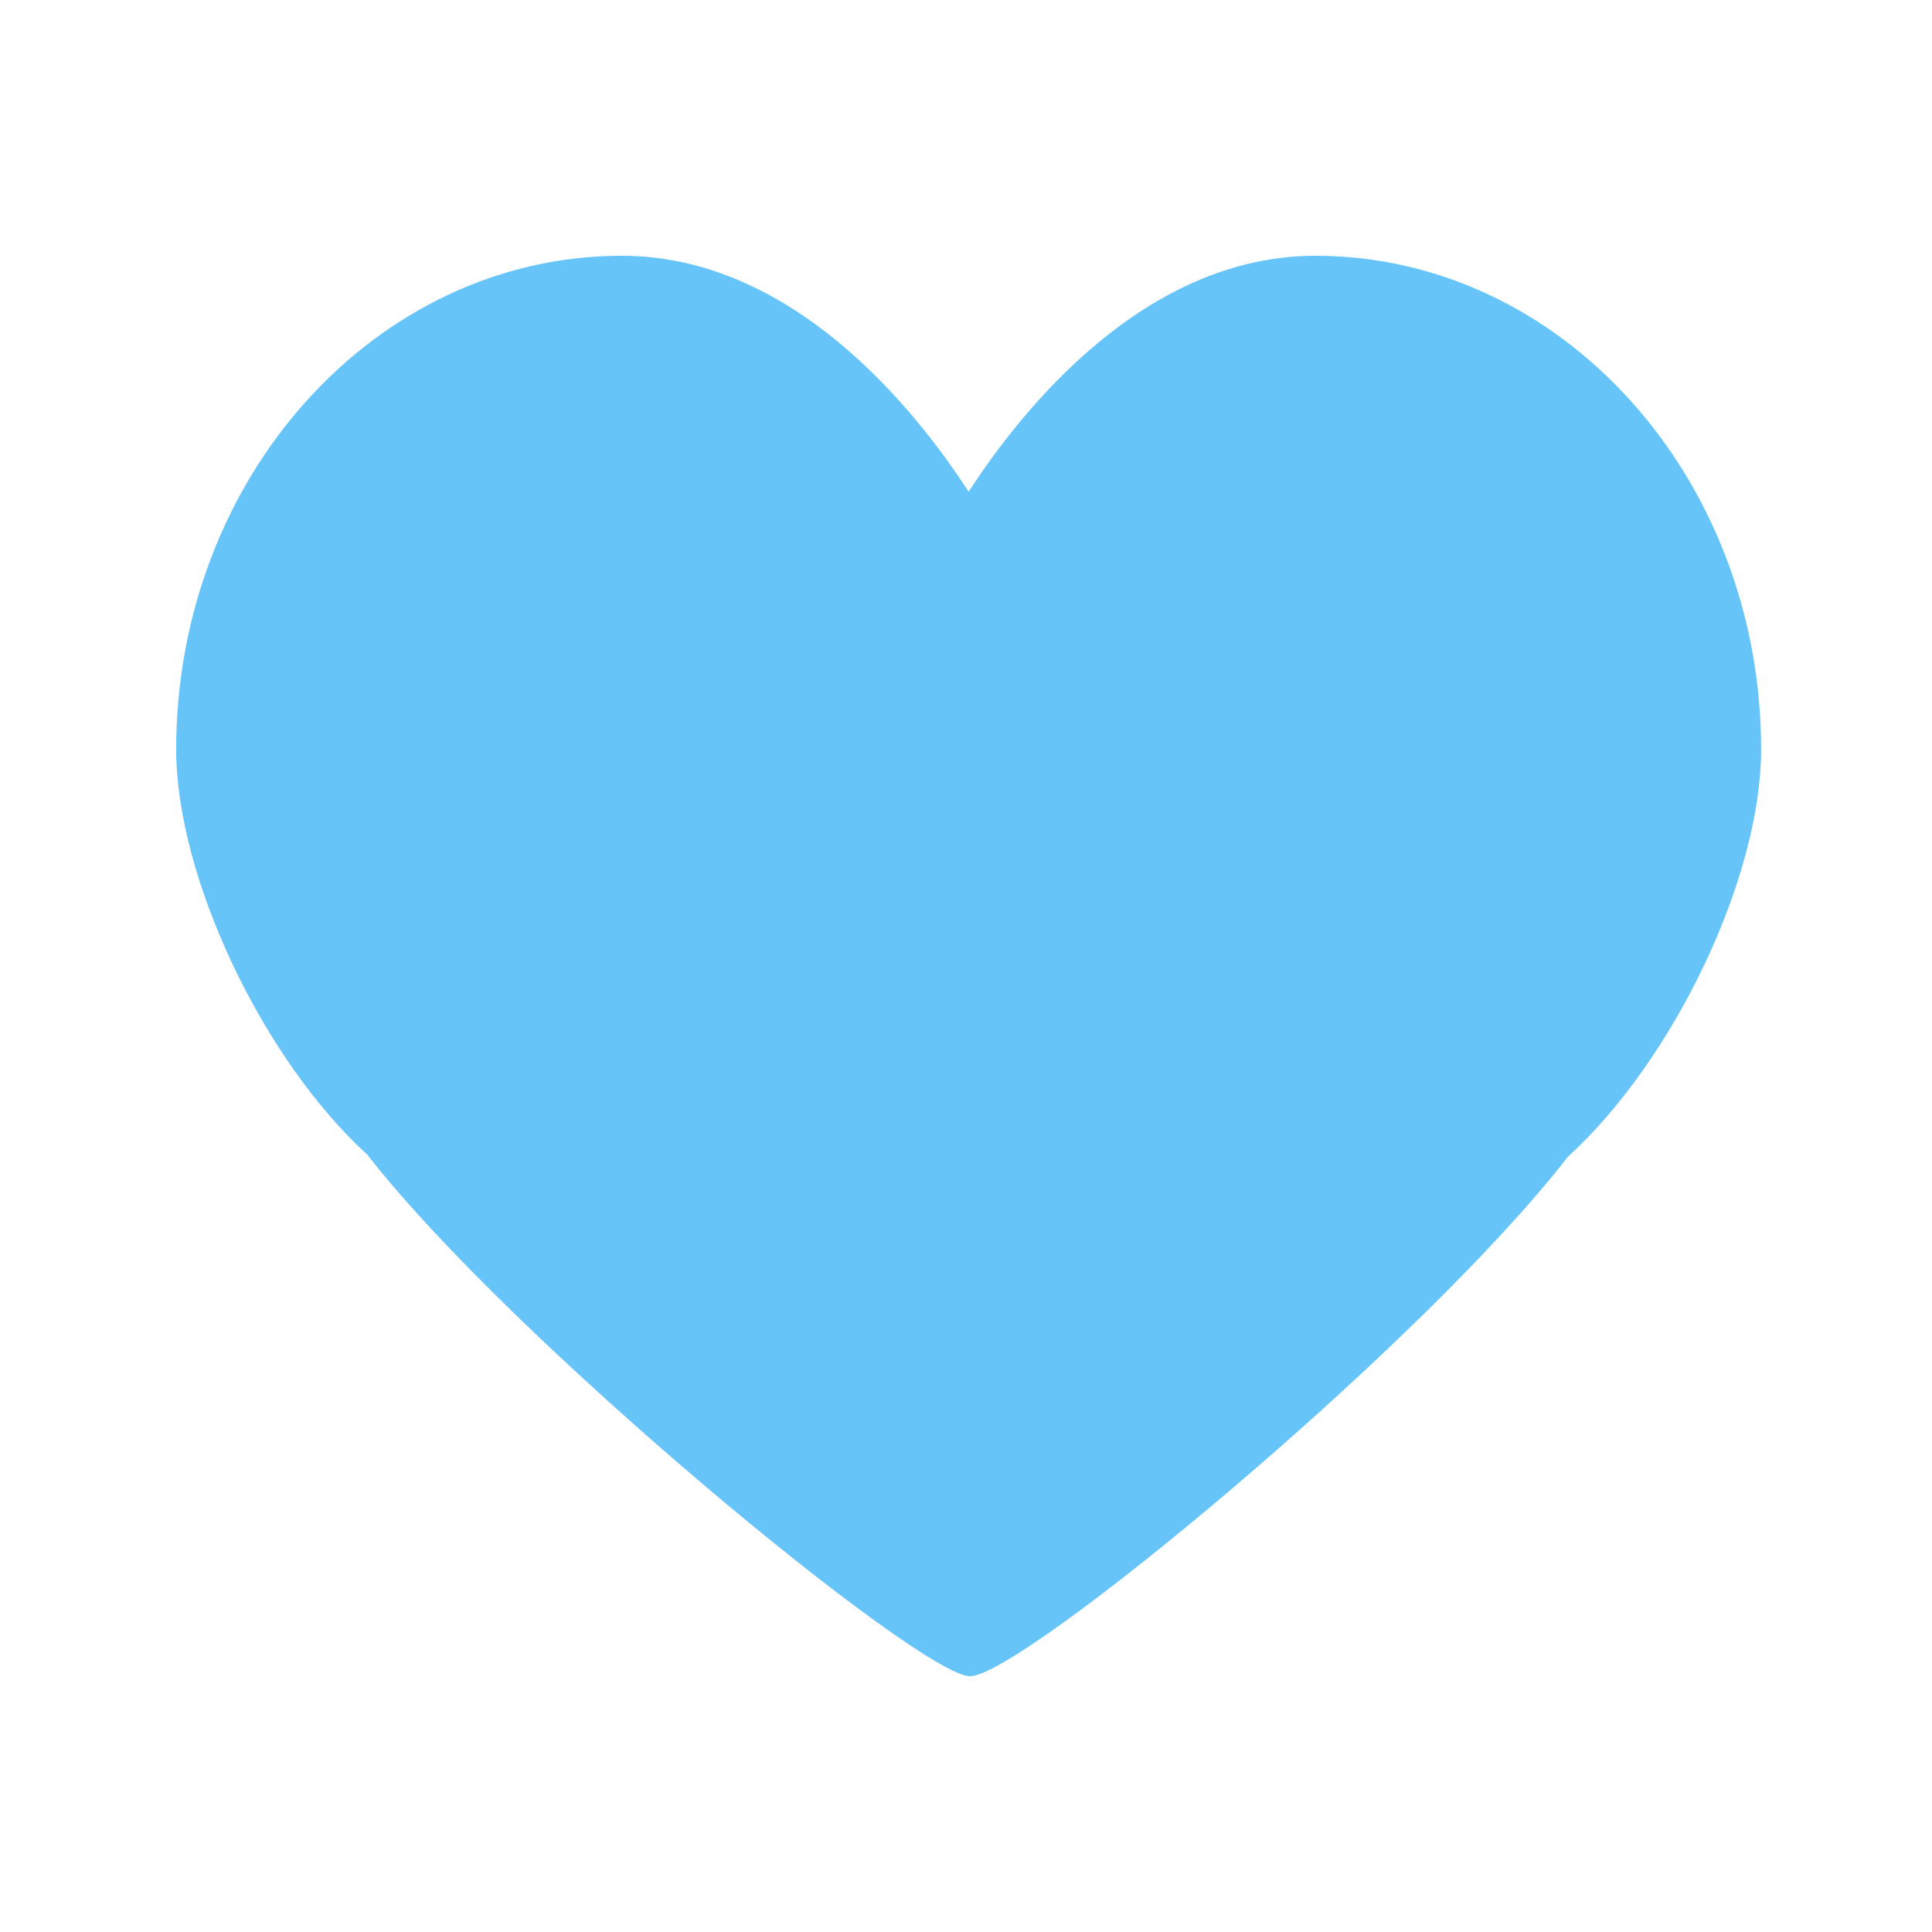 <?xml version="1.0" standalone="no"?><!DOCTYPE svg PUBLIC "-//W3C//DTD SVG 1.1//EN" "http://www.w3.org/Graphics/SVG/1.1/DTD/svg11.dtd"><svg t="1622182408545" class="icon" viewBox="0 0 1024 1024" version="1.1" xmlns="http://www.w3.org/2000/svg" p-id="4302" data-spm-anchor-id="a313x.7781069.0.i12" xmlns:xlink="http://www.w3.org/1999/xlink" width="200" height="200"><defs><style type="text/css"></style></defs><path d="M697.218 135.569c-90.775 0-155.8 81.797-183.824 125.059-28.054-43.262-93.049-125.059-183.823-125.059-130.258 0-236.194 117.381-236.194 261.648 0 67.46 45.757 164.171 101.302 214.785 76.836 98.719 292.846 276.431 319.512 276.431 27.138 0 238.512-174.258 316.737-275.248 56.519-51.501 102.498-148.345 102.498-215.968C933.427 252.949 827.473 135.569 697.218 135.569" p-id="4303" fill="#66c4f9"></path></svg>